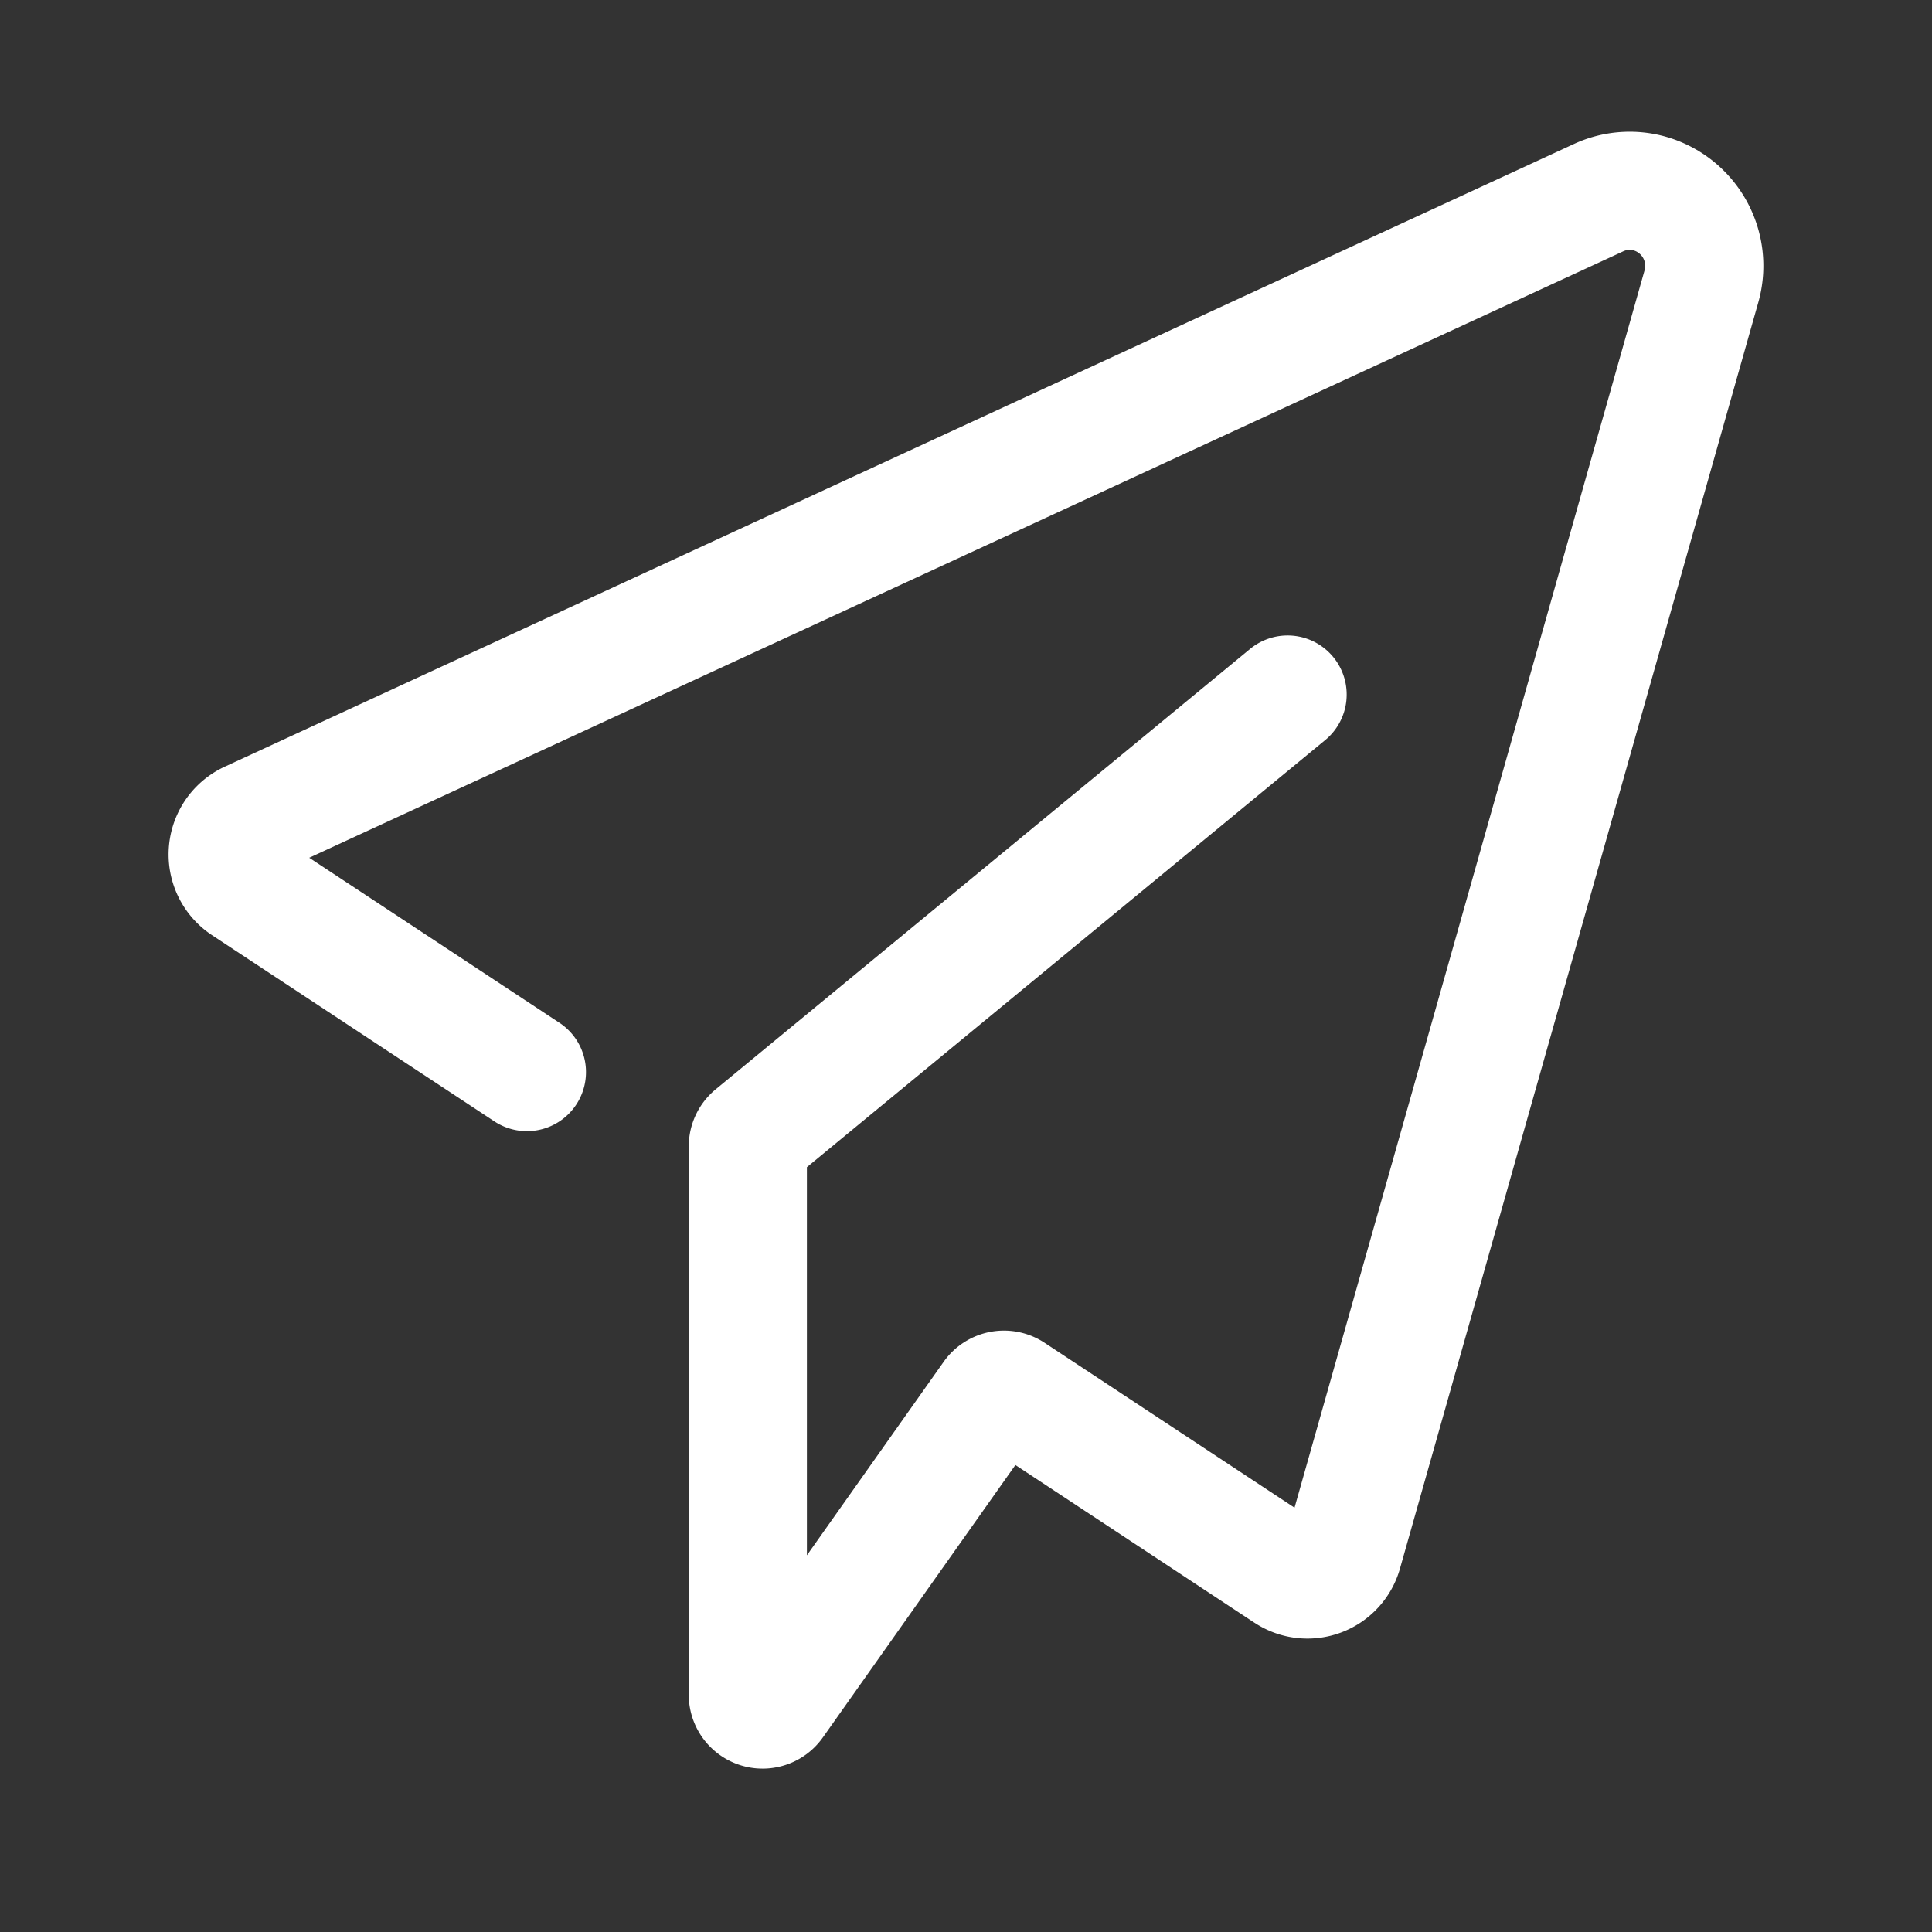 <?xml version="1.0" standalone="no"?><!DOCTYPE svg PUBLIC "-//W3C//DTD SVG 1.1//EN" "http://www.w3.org/Graphics/SVG/1.1/DTD/svg11.dtd"><svg t="1648184070235" class="icon" viewBox="0 0 1024 1024" version="1.1" xmlns="http://www.w3.org/2000/svg" p-id="45656" xmlns:xlink="http://www.w3.org/1999/xlink" width="32" height="32"><rect x="0" y="0" width="1024" height="1024" fill="#333333" stroke="none"/><defs><style type="text/css"></style></defs><path d="M664.883 860.065a50.987 50.987 0 0 0 77.165-28.8l189.861-670.891A71.178 71.178 0 0 0 883.27 72.565a70.552 70.552 0 0 0-49.07 3.757L119.13 406.348a51.261 51.261 0 0 0-6.73 89.335l149.243 98.413a31.304 31.304 0 1 0 34.435-52.278l-132.183-87.183 696.522-321.457a7.943 7.943 0 0 1 5.557-0.43 8.57 8.57 0 0 1 5.674 10.565L686.13 799.1l-132.457-87.378a39.13 39.13 0 0 0-53.53 10.096l-72.47 102.522v-205.709l274.383-226.096a31.304 31.304 0 1 0-39.796-48.326l-282.913 233.139a39.13 39.13 0 0 0-14.283 30.209v290.739a39.13 39.13 0 0 0 71.1 22.539l102.013-144.352 126.743 83.622z" p-id="45657" fill="#ffffff"></path></svg>